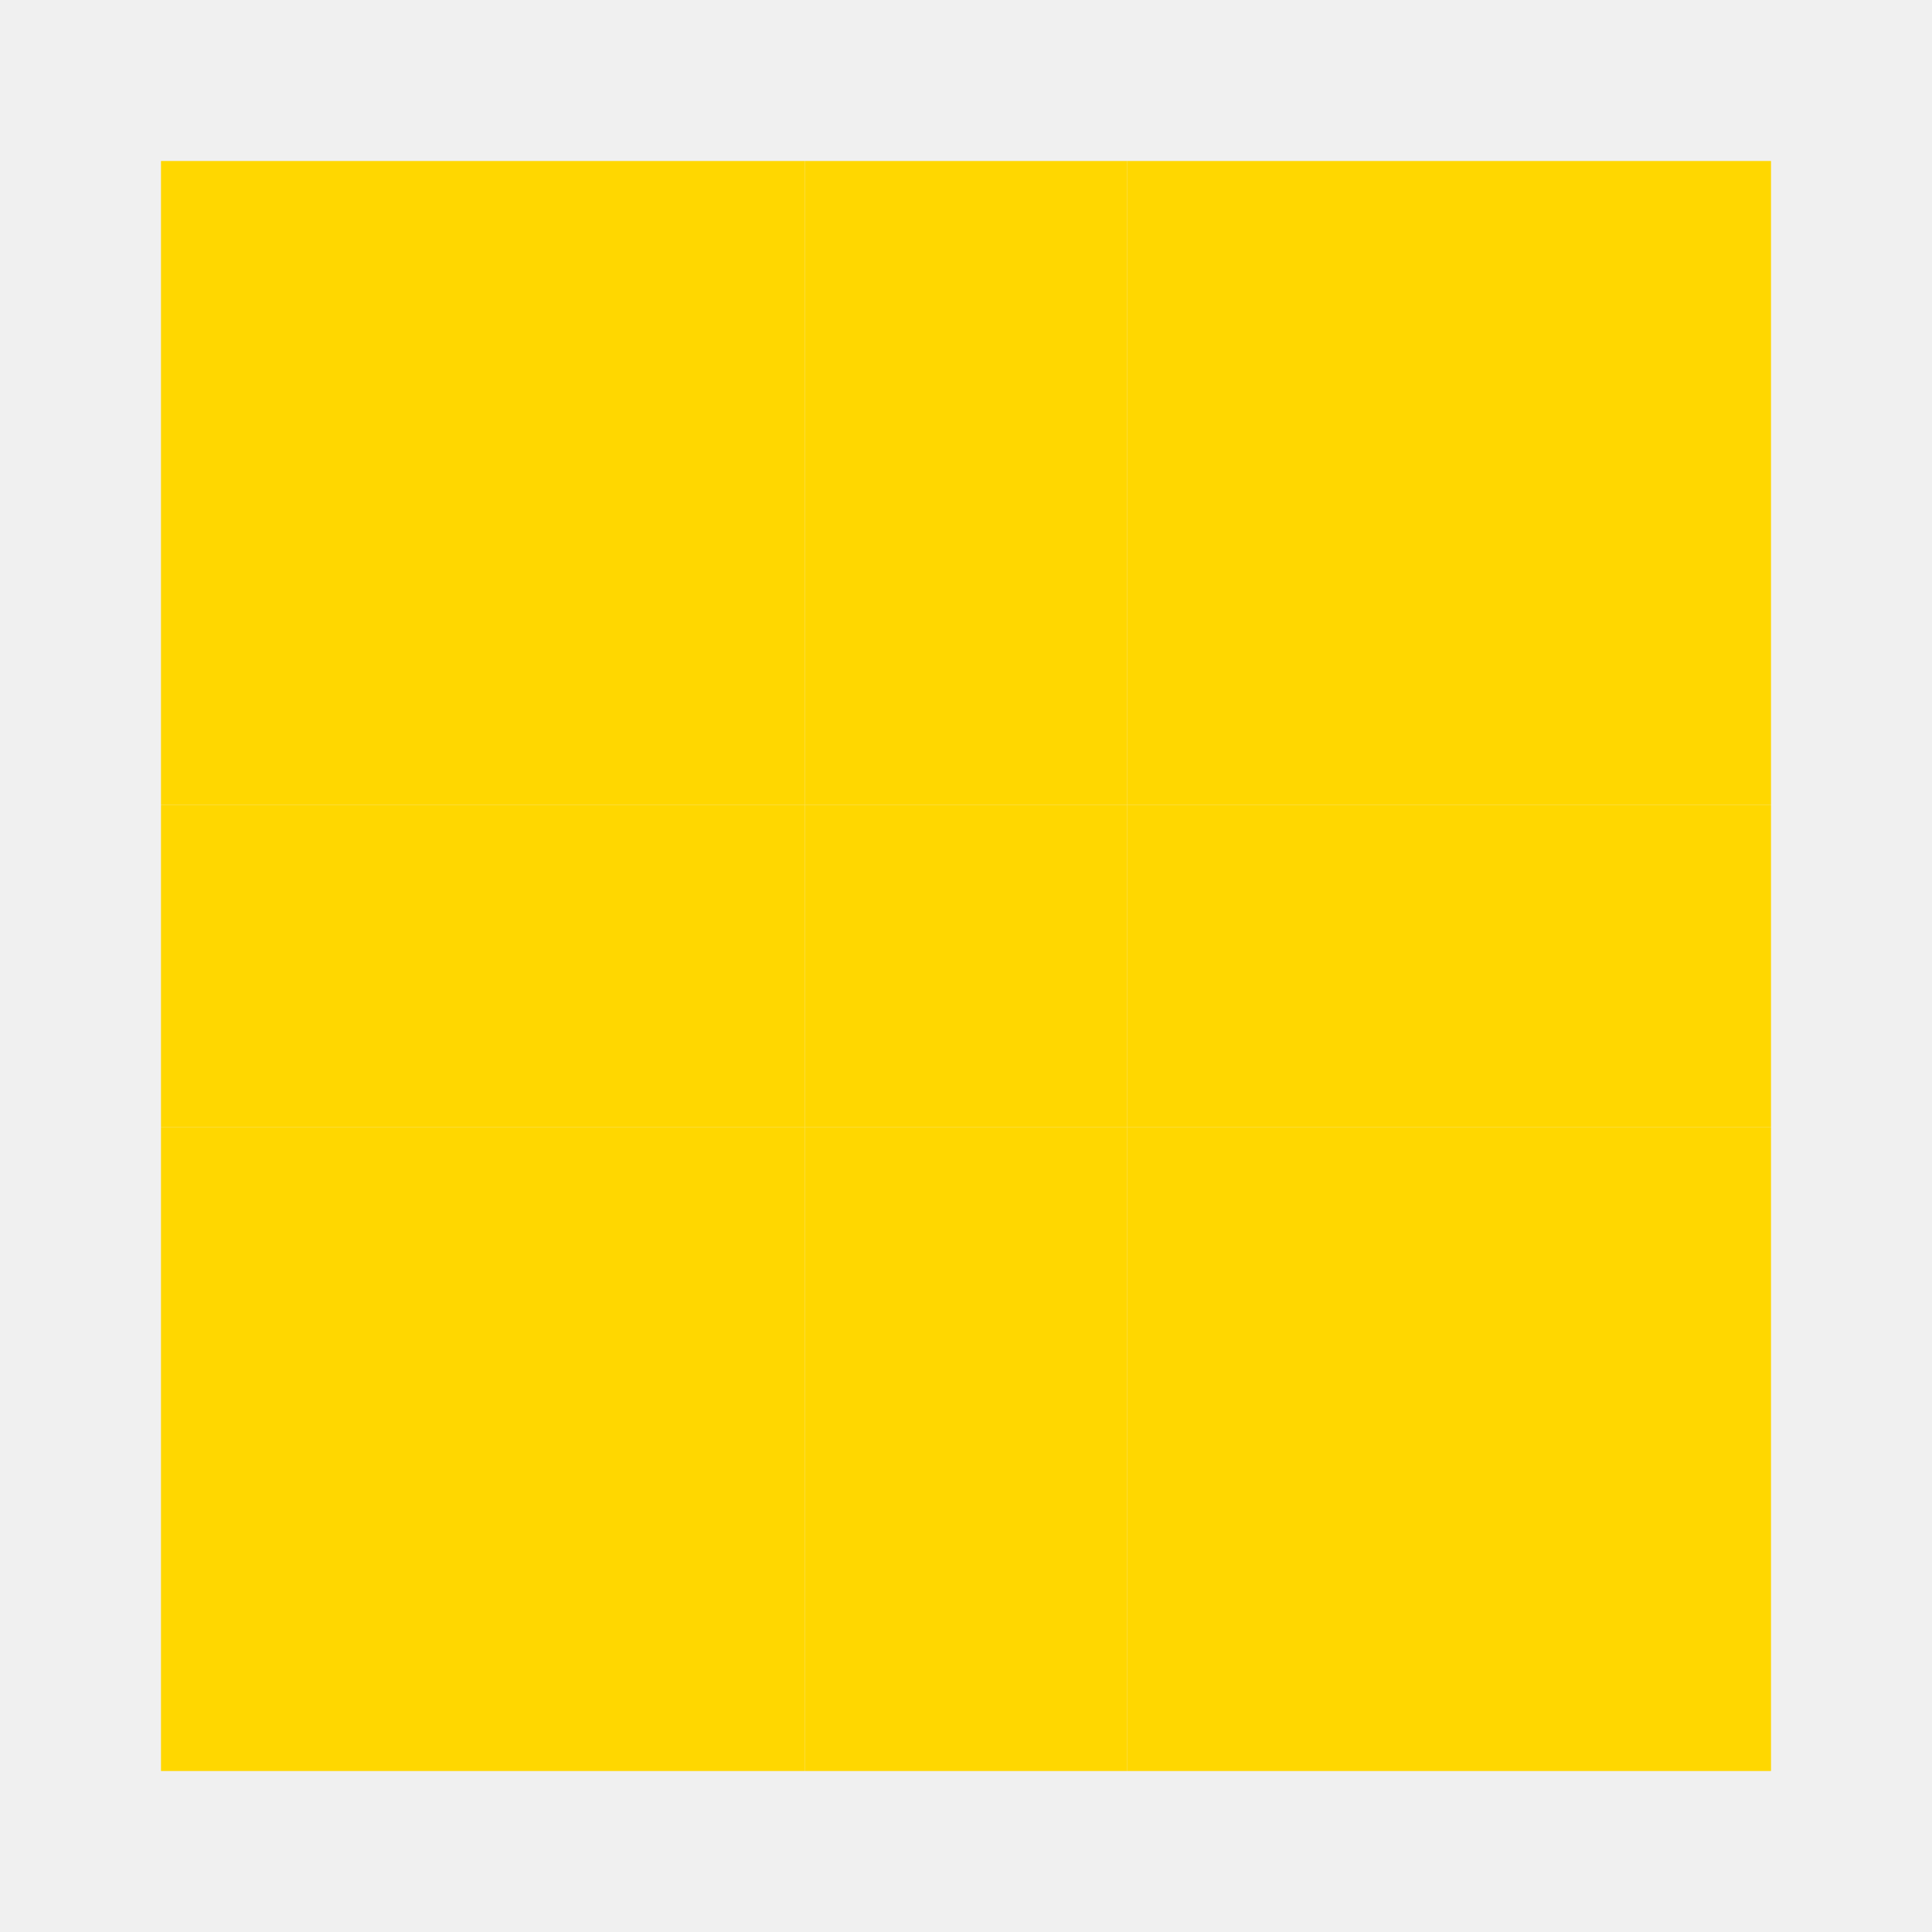 <?xml version="1.0" encoding="UTF-8"?>
<!DOCTYPE svg PUBLIC "-//W3C//DTD SVG 1.1//EN" "http://www.w3.org/Graphics/SVG/1.1/DTD/svg11.dtd">
<svg xmlns="http://www.w3.org/2000/svg" width="420" height="420" viewBox="0 0 12 12" stroke="none">
  <g fill="#f0f0f0">
    <rect x="0" y="0" width="12" height="12" />
  </g>
  <g fill="#ffd700">
    <rect x="1" y="1" width="2" height="2" />
    <rect x="3" y="1" width="2" height="2" />
    <rect x="5" y="1" width="2" height="2" />
    <rect x="7" y="1" width="2" height="2" />
    <rect x="9" y="1" width="2" height="2" />
    <rect x="1" y="3" width="2" height="2" />
    <rect x="3" y="3" width="2" height="2" />
    <rect x="5" y="3" width="2" height="2" />
    <rect x="7" y="3" width="2" height="2" />
    <rect x="9" y="3" width="2" height="2" />
    <rect x="1" y="5" width="2" height="2" />
    <rect x="3" y="5" width="2" height="2" />
    <rect x="5" y="5" width="2" height="2" />
    <rect x="7" y="5" width="2" height="2" />
    <rect x="9" y="5" width="2" height="2" />
    <rect x="1" y="7" width="2" height="2" />
    <rect x="3" y="7" width="2" height="2" />
    <rect x="5" y="7" width="2" height="2" />
    <rect x="7" y="7" width="2" height="2" />
    <rect x="9" y="7" width="2" height="2" />
    <rect x="1" y="9" width="2" height="2" />
    <rect x="3" y="9" width="2" height="2" />
    <rect x="5" y="9" width="2" height="2" />
    <rect x="7" y="9" width="2" height="2" />
    <rect x="9" y="9" width="2" height="2" />
  </g>
</svg>
